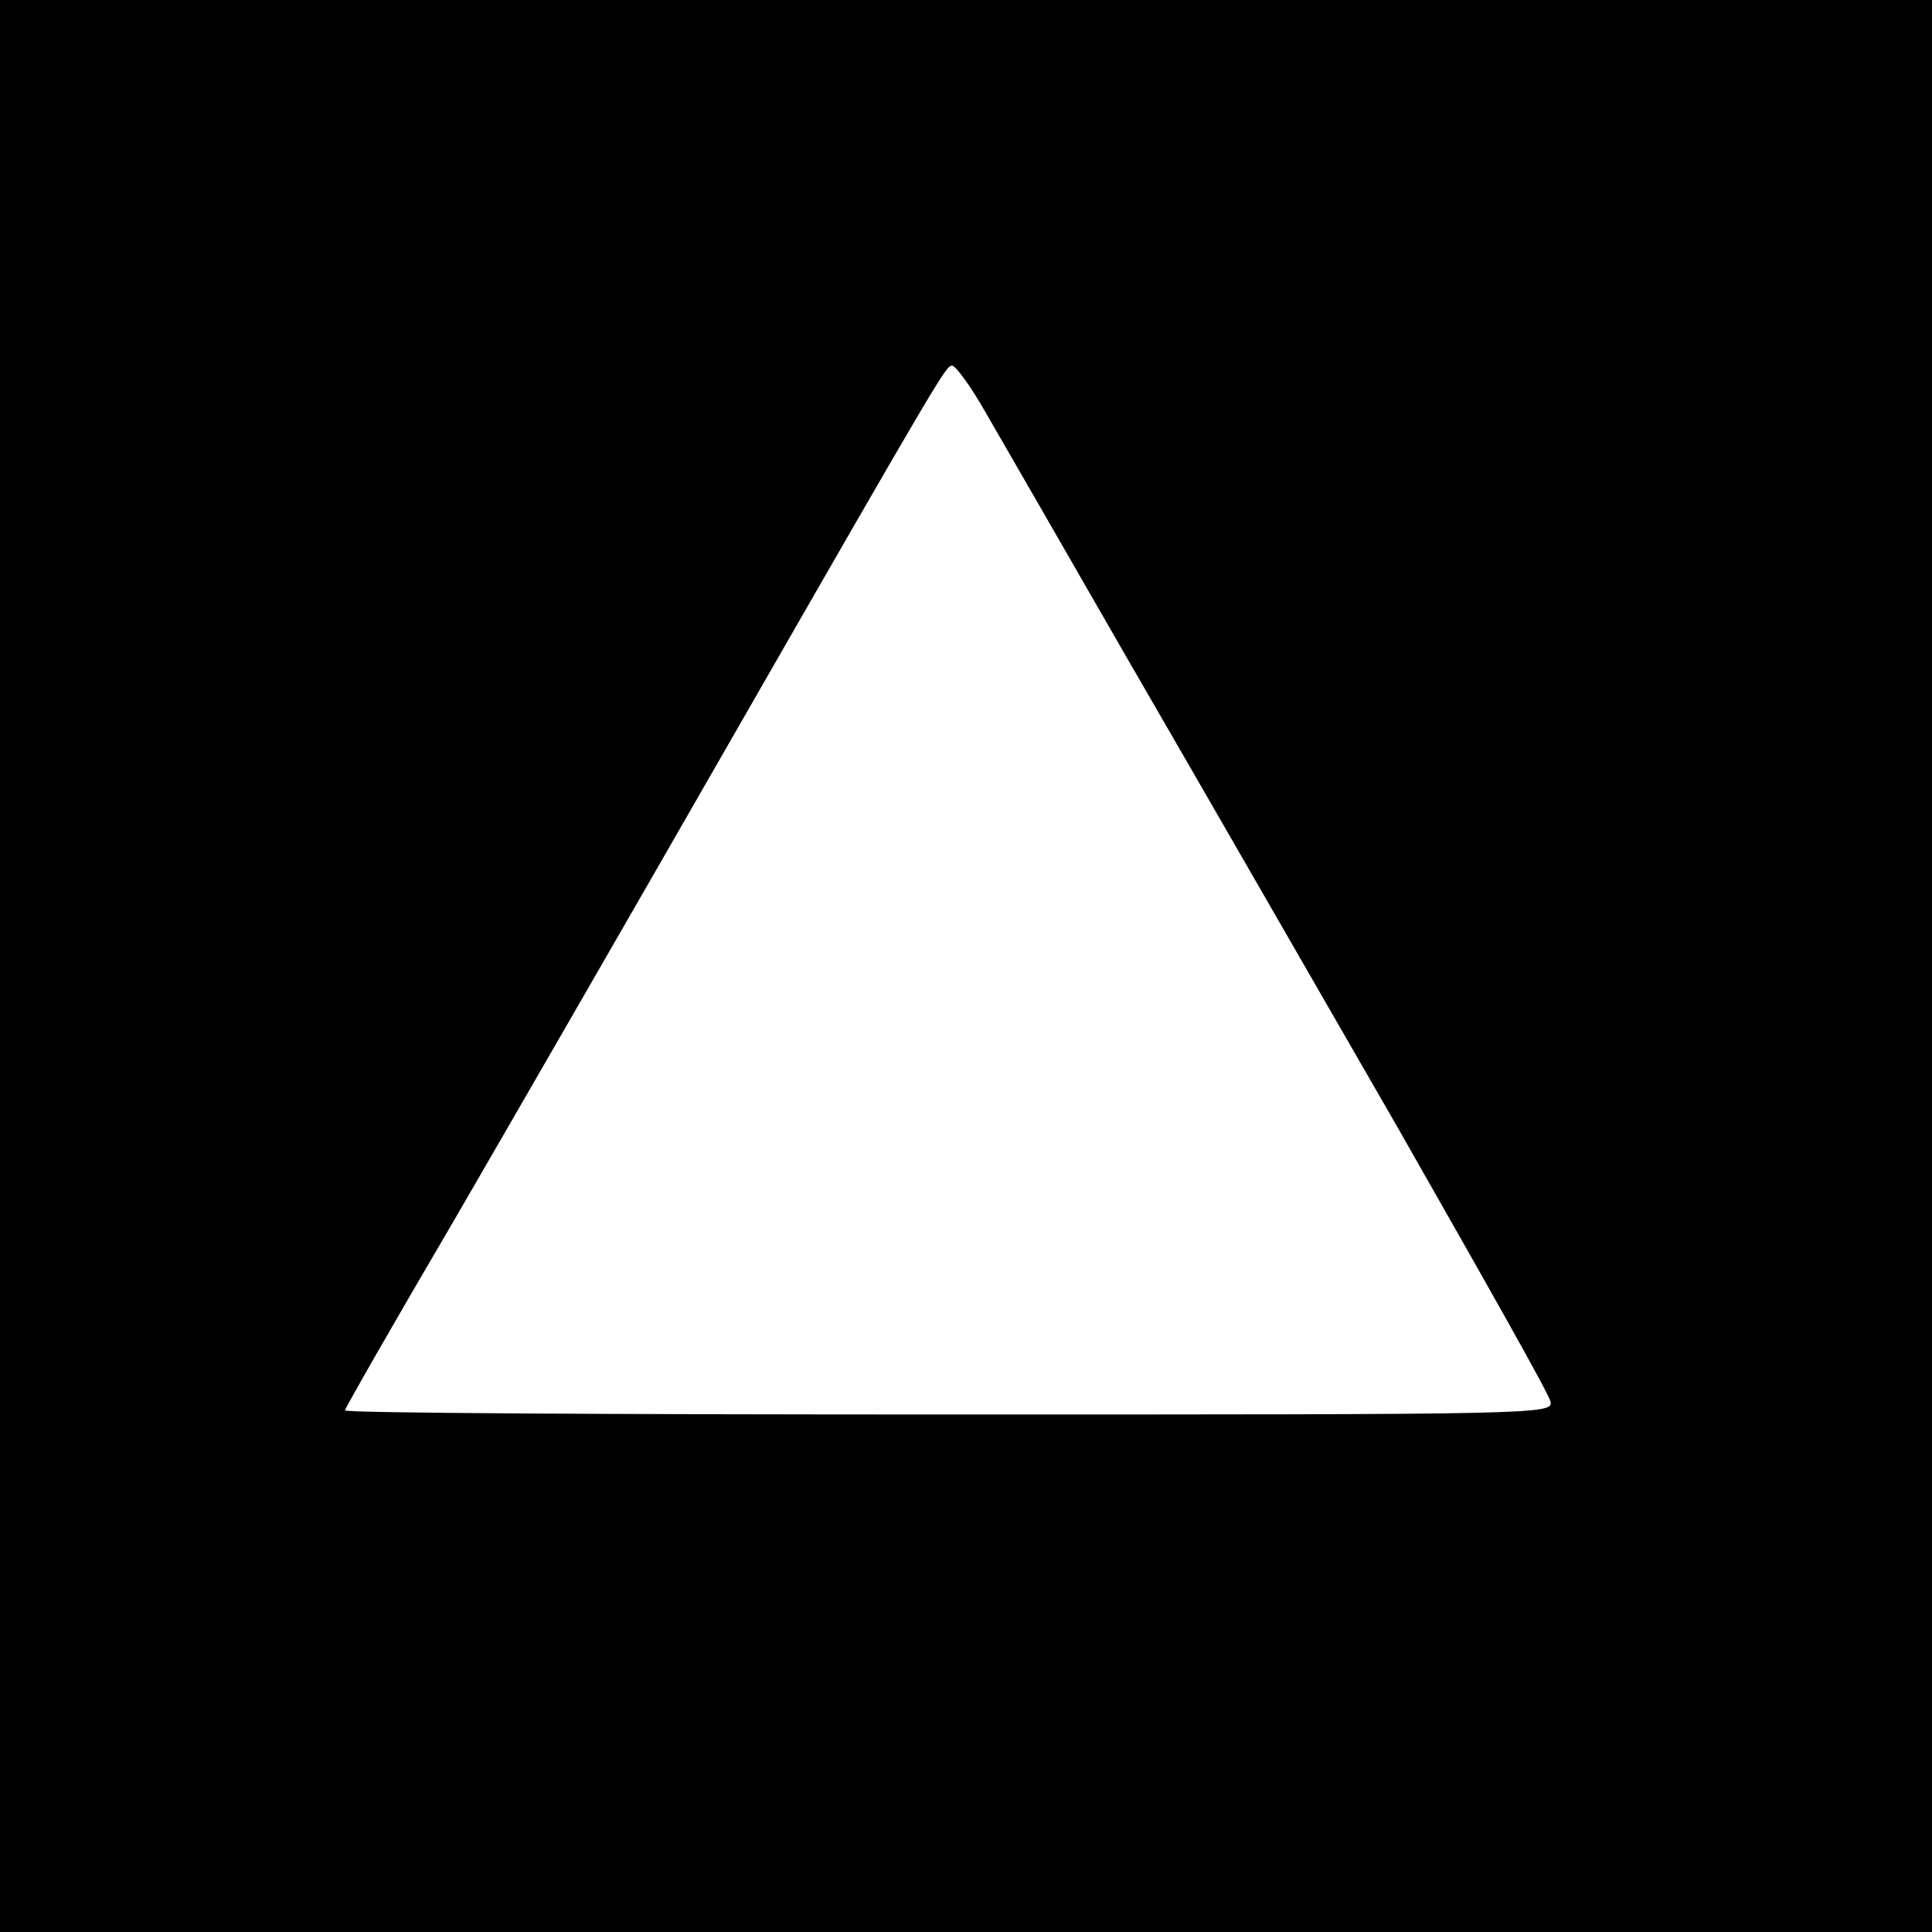 <svg version="1" xmlns="http://www.w3.org/2000/svg" width="373.333" height="373.333" viewBox="0 0 280 280"><path d="M0 140v140h280V0H0v140zm142.8-80.3c2.2 3.8 11.6 20.1 20.9 36.3 9.4 16.2 26.8 46.5 38.8 67.3 11.9 20.9 22 38.7 22.2 39.8.5 1.9-1.4 1.9-87.1 1.9-48.2 0-87.6-.2-87.6-.6 0-.3 7.1-12.7 15.9-27.7 8.7-15 26.4-45.7 39.3-68.2C137 53.1 137.1 53 138 53c.5 0 2.7 3 4.8 6.7z"/></svg>